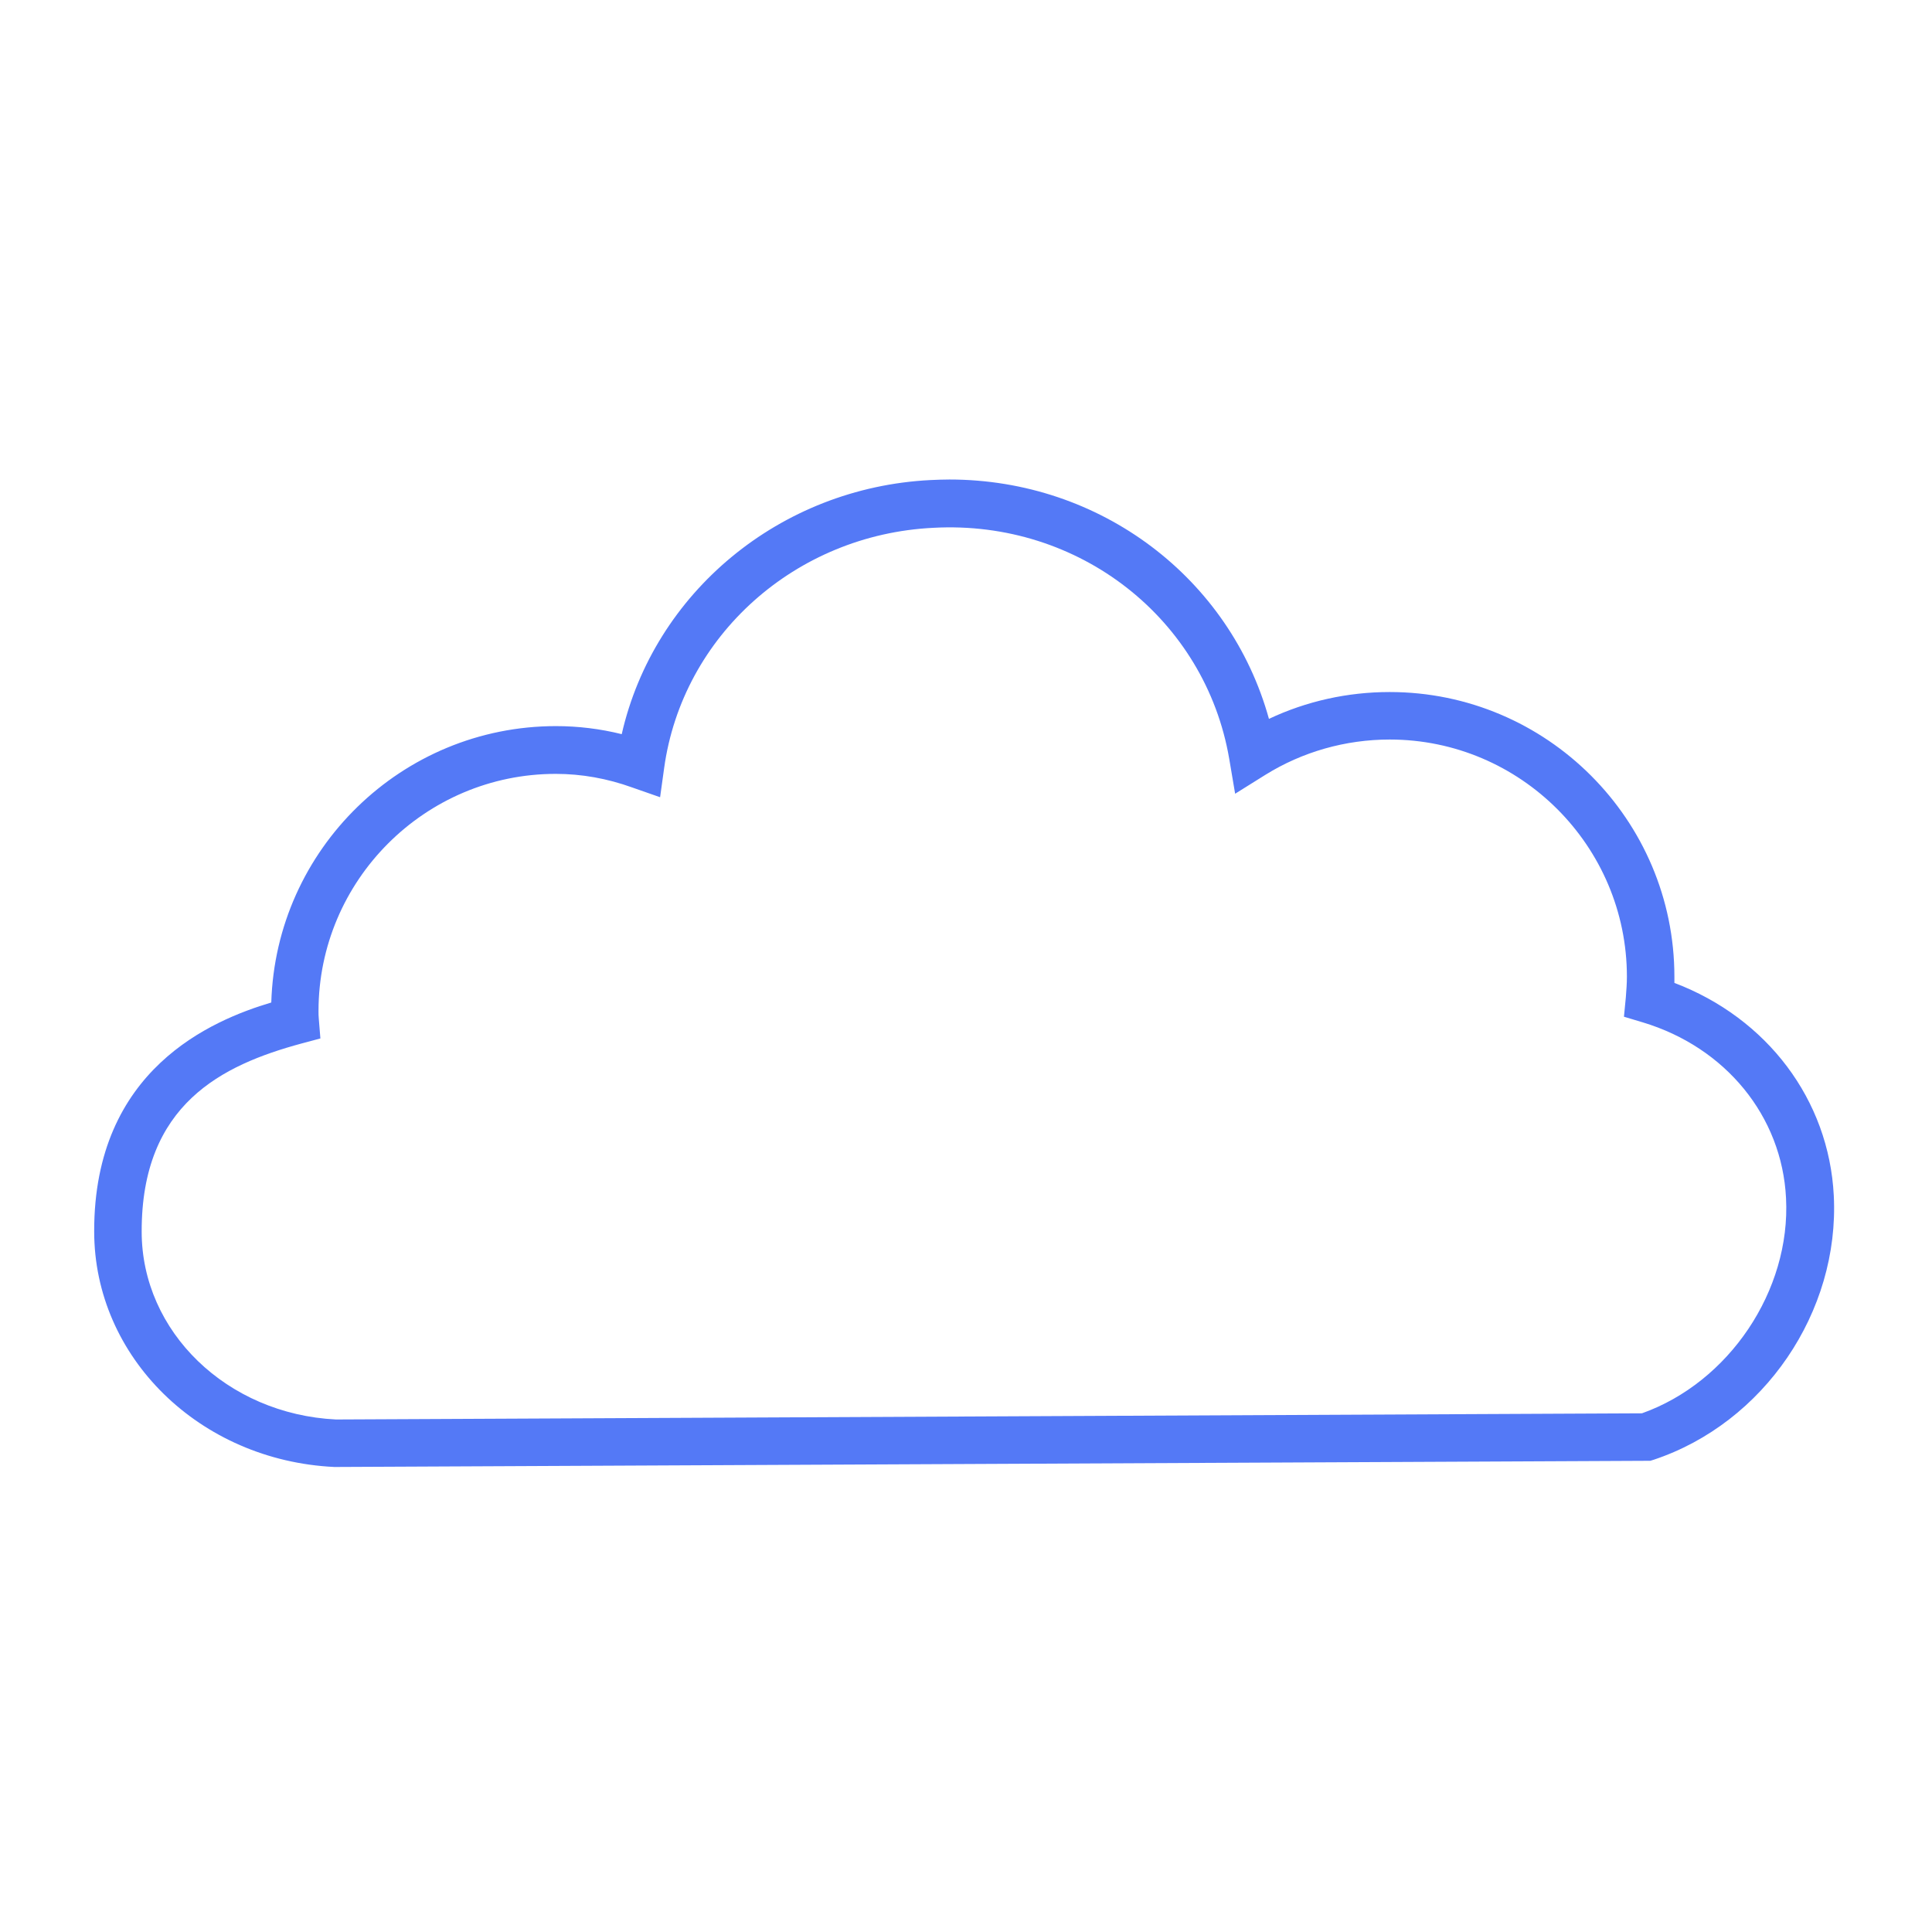 <?xml version="1.0" encoding="utf-8"?>
<!-- Generator: Adobe Illustrator 24.1.0, SVG Export Plug-In . SVG Version: 6.00 Build 0)  -->
<svg version="1.1" id="Layer_1" xmlns="http://www.w3.org/2000/svg" xmlns:xlink="http://www.w3.org/1999/xlink" x="0px" y="0px"
	 viewBox="0 0 72 72" style="enable-background:new 0 0 72 72;" xml:space="preserve">
<style type="text/css">
	.st0{fill:#5479F6;}
</style>
<g>
	<g>
		<g>
			<path class="st0" d="M12.48,54.67l-0.02,0c-5.02-0.24-8.95-4.09-8.95-8.78c-0.01-6.04,4.39-7.87,6.6-8.53
				c0.17-5.71,4.86-10.3,10.61-10.3c0.82,0,1.65,0.1,2.45,0.3c1.2-5.27,5.89-9.19,11.51-9.47c0.23-0.01,0.47-0.02,0.7-0.02
				c5.64,0,10.46,3.68,11.91,8.92c1.4-0.66,2.93-1,4.5-1c5.85,0,10.61,4.76,10.61,10.61c0,0.08,0,0.15,0,0.23
				c3.45,1.31,5.76,4.35,5.94,7.93c0.22,4.33-2.6,8.47-6.71,9.84l-0.13,0.04l-0.14,0L12.48,54.67z M20.71,28.84
				c-4.87,0-8.84,3.97-8.84,8.84c0,0.09,0,0.18,0.01,0.28l0.06,0.74l-0.71,0.19c-2.95,0.8-5.96,2.26-5.95,7.01
				c0,3.73,3.18,6.8,7.24,7l48.67-0.23c3.24-1.15,5.55-4.57,5.37-8.02c-0.15-3.05-2.25-5.62-5.34-6.55l-0.7-0.21l0.07-0.72
				c0.02-0.26,0.04-0.52,0.04-0.77c0-4.87-3.97-8.84-8.84-8.84c-1.65,0-3.26,0.46-4.64,1.32l-1.12,0.7l-0.22-1.3
				c-0.89-5.2-5.58-8.91-11.03-8.61c-5.13,0.25-9.35,4.02-10.03,8.96l-0.15,1.08l-1.03-0.36C22.63,29.01,21.67,28.84,20.71,28.84z"
				/>
		</g>
	</g>
</g>
</svg>

